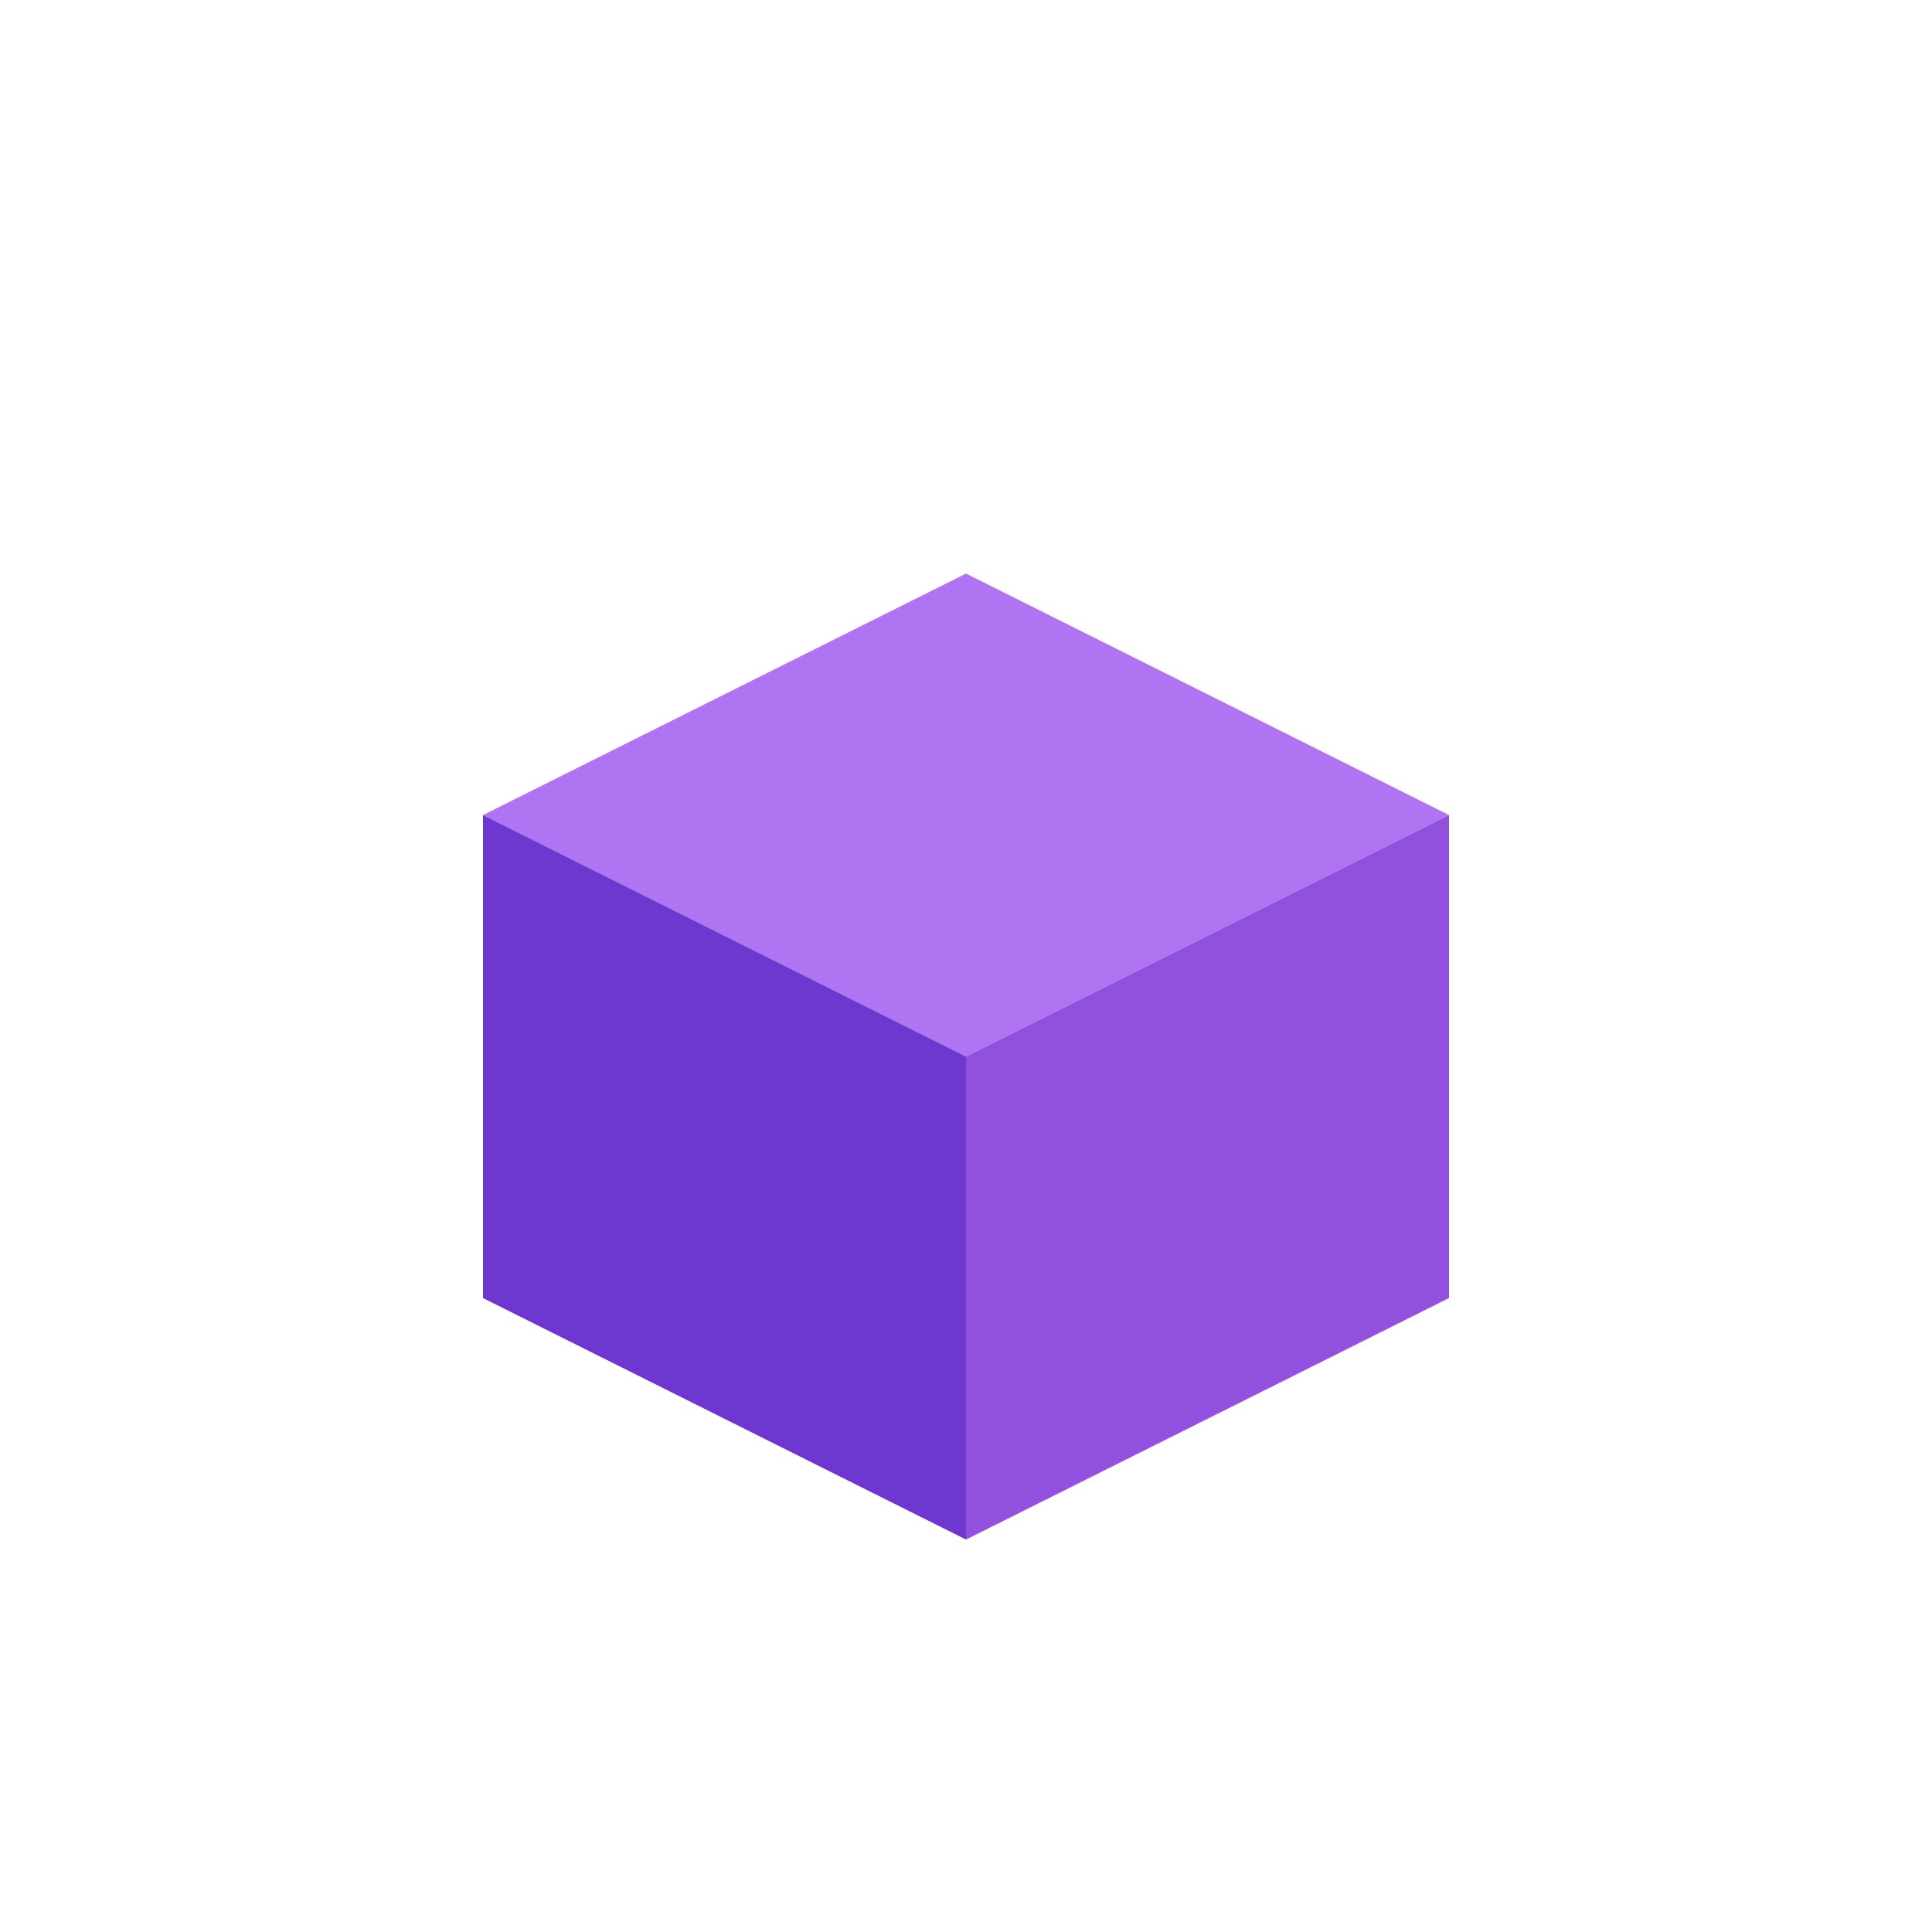<svg xmlns="http://www.w3.org/2000/svg" viewBox="0 0 64 64">
    <polygon fill="#ae74f1" points="32 35 16 27 32 19 48 27 32 35"/>
    <polygon fill="#6d38cf" points="16 27 16 43 32 51 32 35 16 27"/>
    <polygon fill="#9250de" points="32 35 32 51 48 43 48 27 32 35"/>
</svg>
